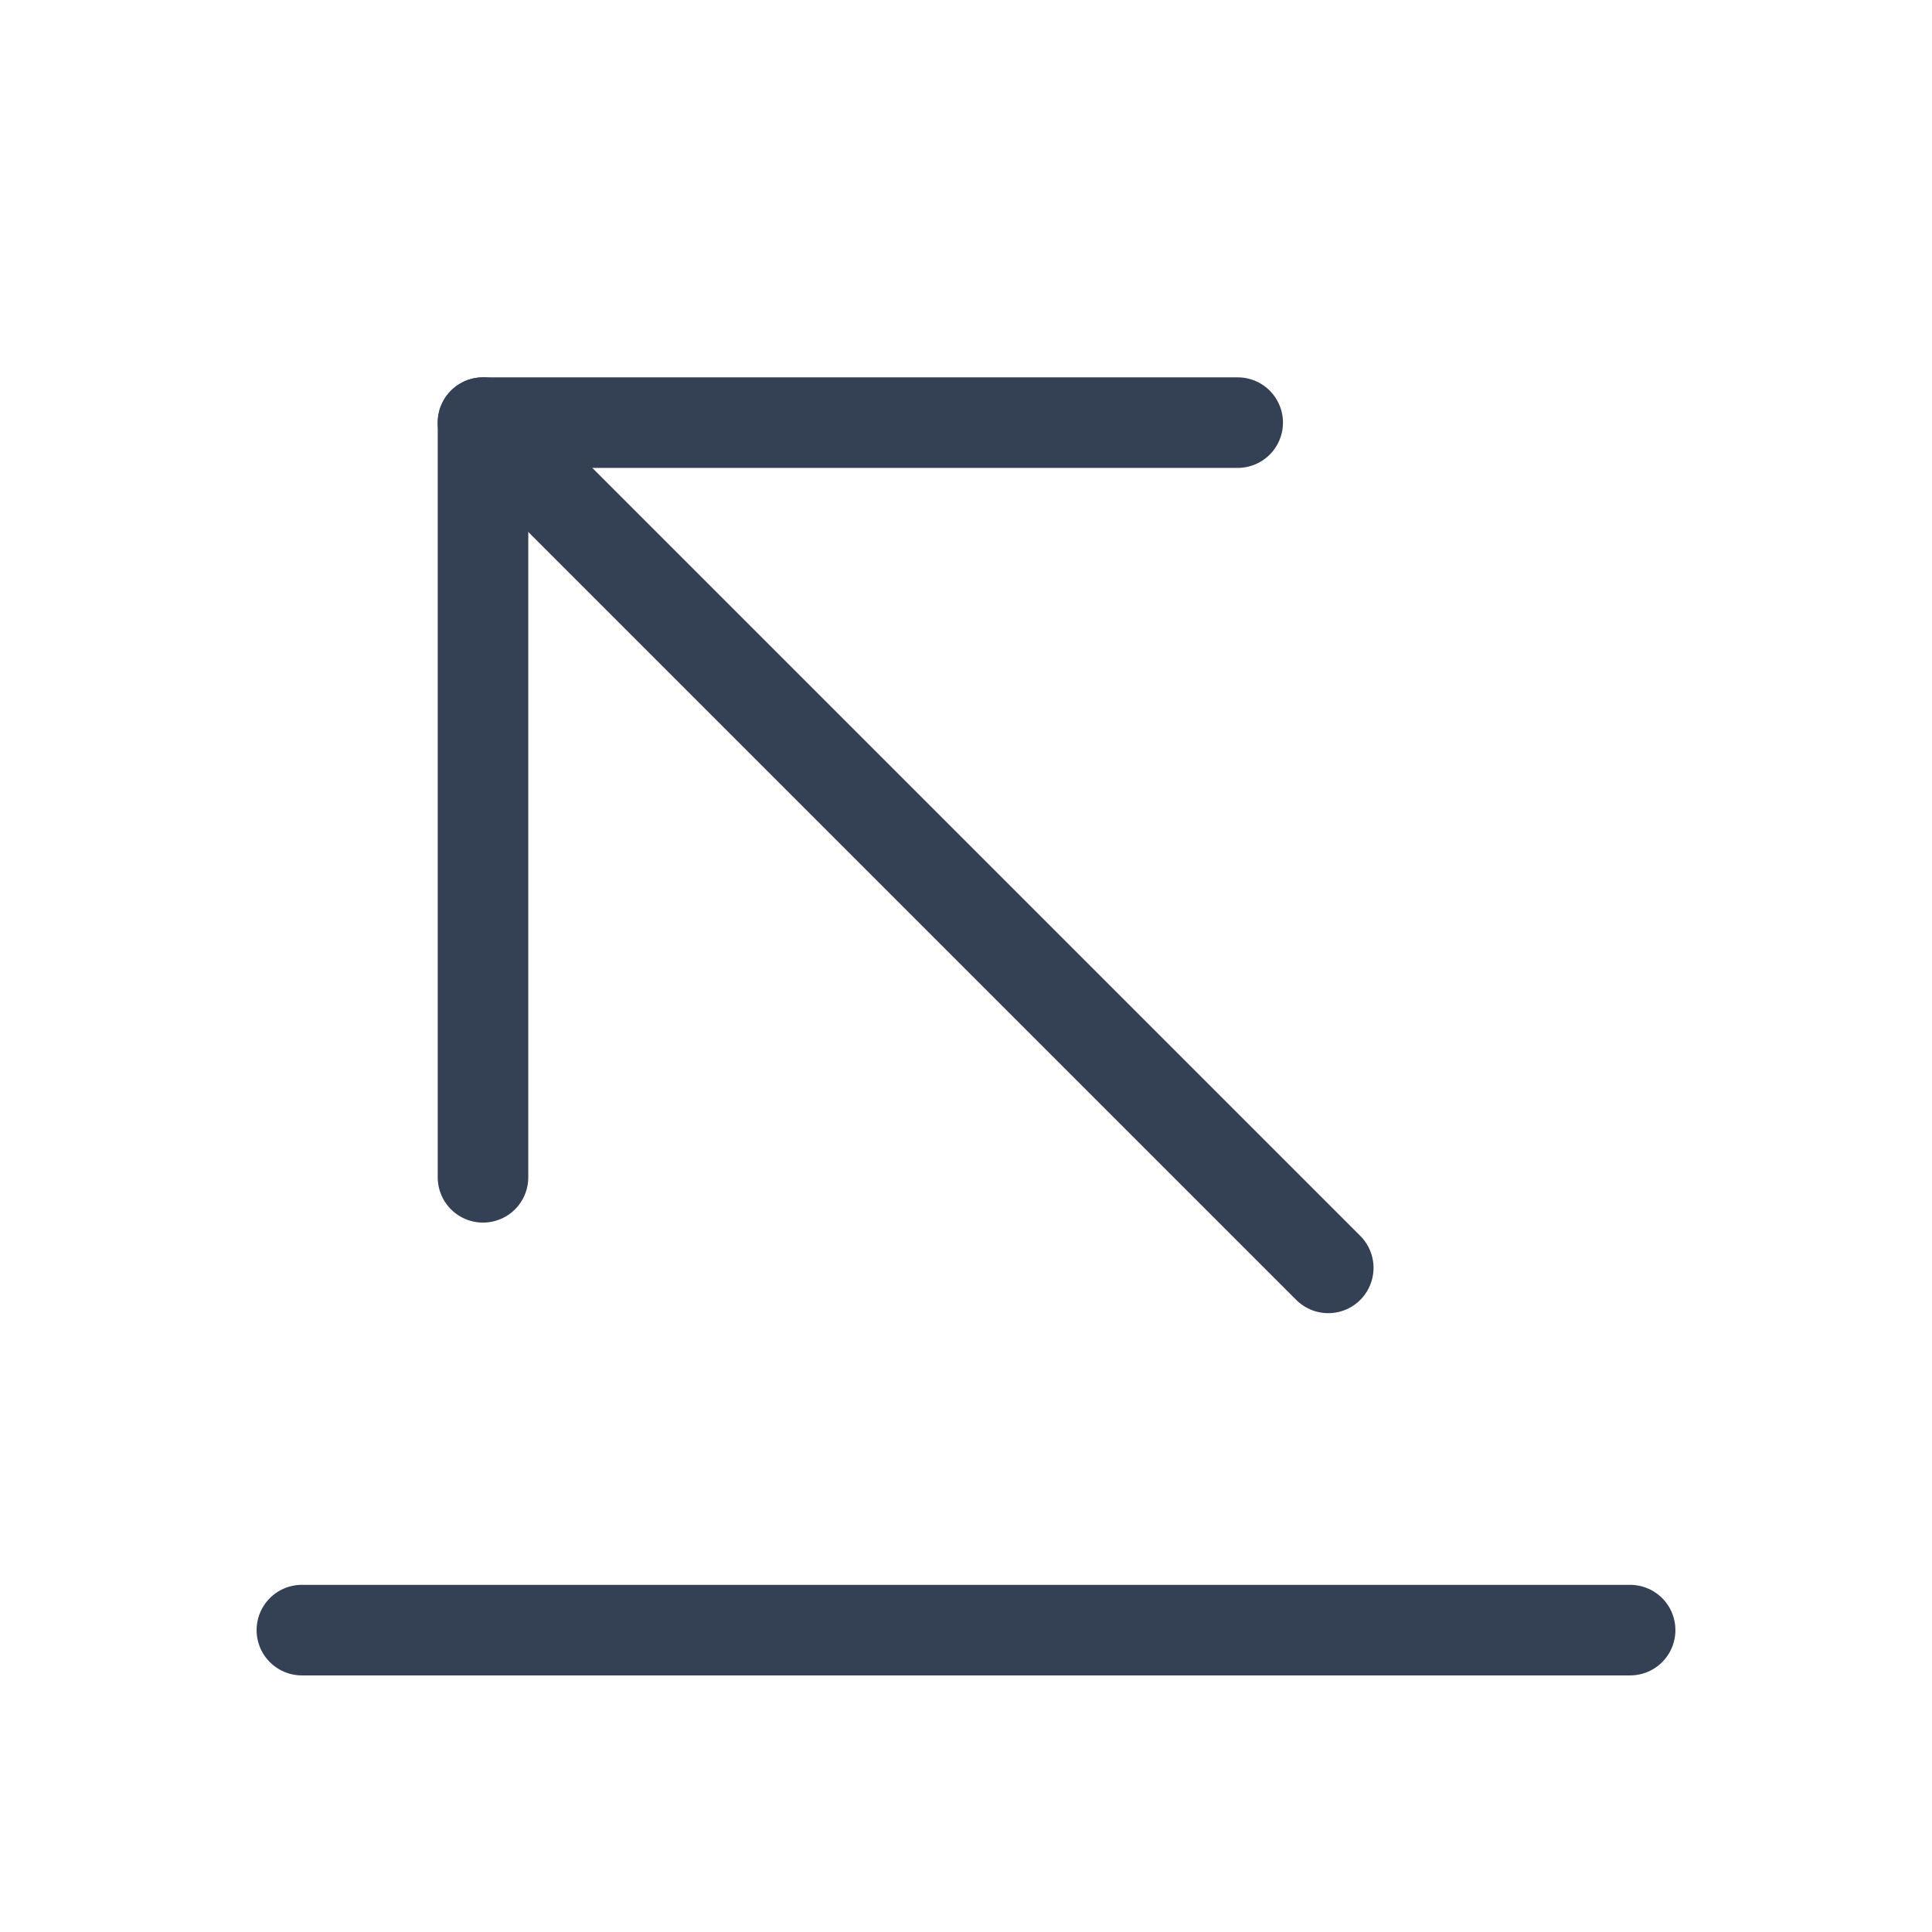 <svg width="32" height="32" viewBox="0 0 32 32" fill="none" xmlns="http://www.w3.org/2000/svg">
<path d="M22 21L8 7" stroke="#344054" stroke-width="1.5" stroke-linecap="round" stroke-linejoin="round"/>
<path d="M8 19.5V7H20.5" stroke="#344054" stroke-width="1.5" stroke-linecap="round" stroke-linejoin="round"/>
<path d="M27 27H5" stroke="#344054" stroke-width="1.5" stroke-linecap="round" stroke-linejoin="round"/>
</svg>
